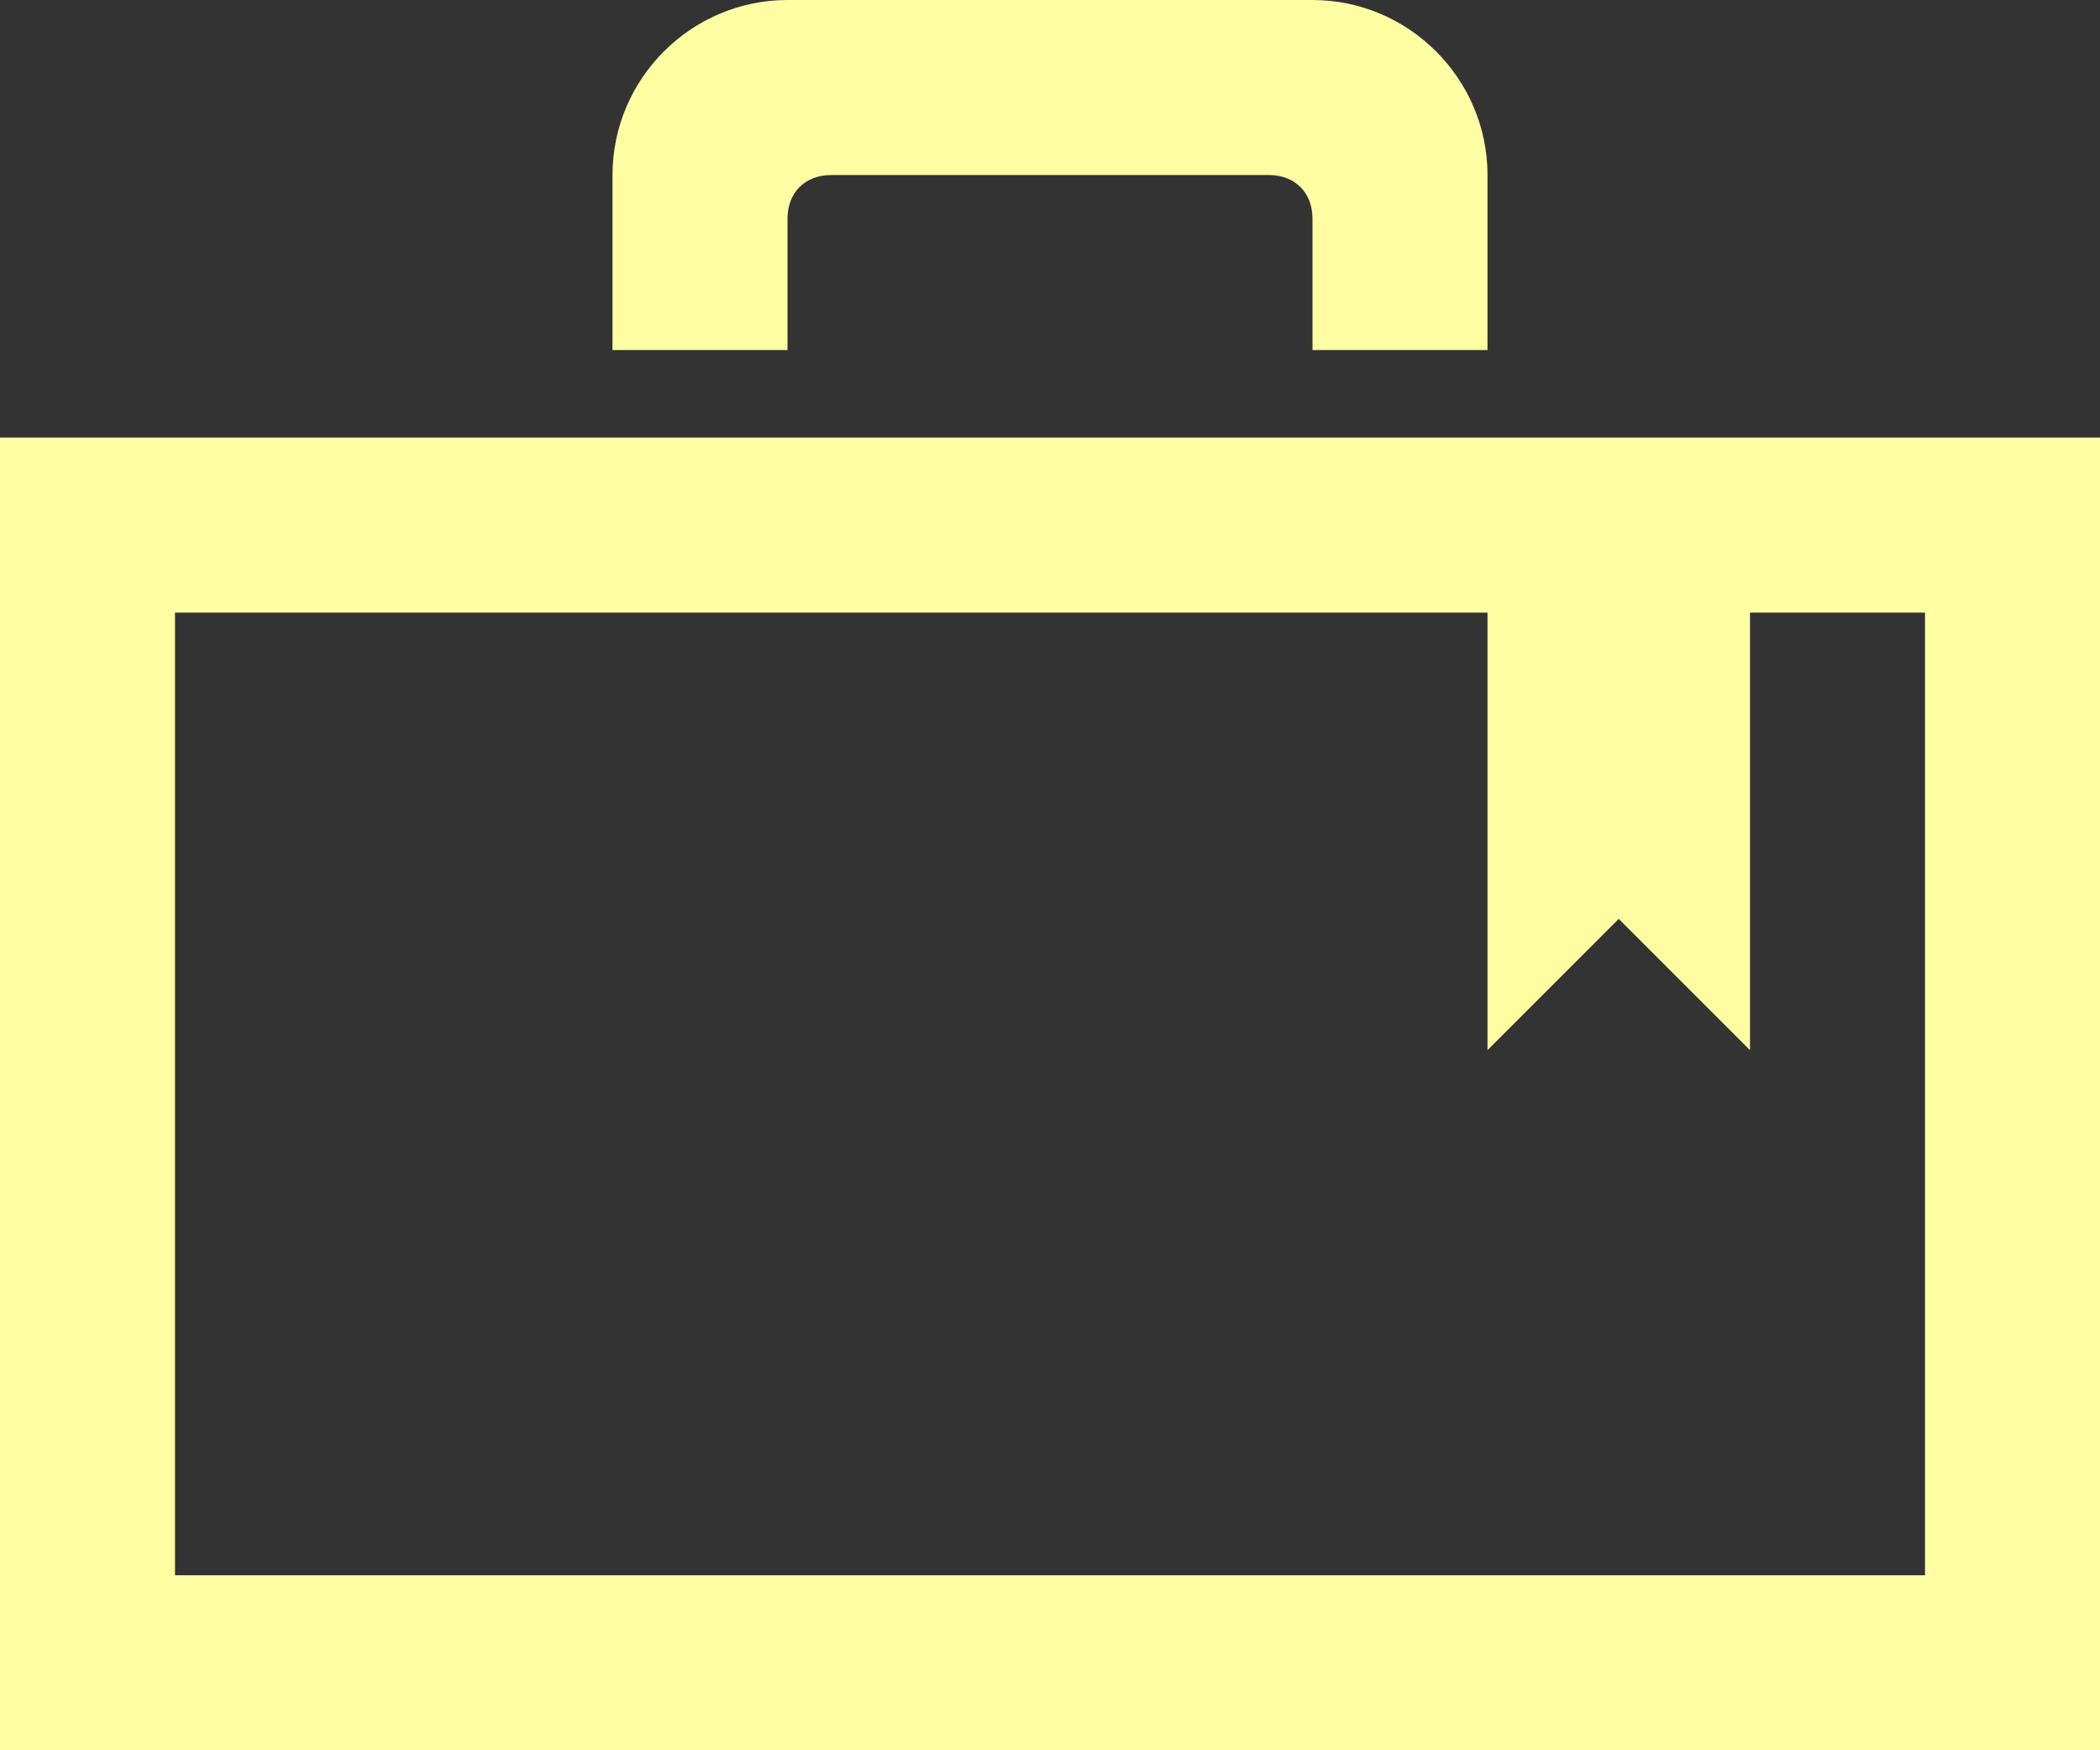 <?xml version="1.0" encoding="utf-8"?>
<!-- Generator: Adobe Illustrator 19.0.1, SVG Export Plug-In . SVG Version: 6.00 Build 0)  -->
<svg version="1.1" id="Слой_1" xmlns="http://www.w3.org/2000/svg" xmlns:xlink="http://www.w3.org/1999/xlink" x="0px" y="0px"
	 viewBox="-285 410.9 24 20" enable-background="new -285 410.9 24 20" xml:space="preserve">
<rect x="-285" y="410.9" width="24" height="20" fill="#333333" stroke="none"/>
<path id="path-1" fill="#FFFEA3" d="M-276,414.9h-2v-2c0-1.1,0.9-2,2-2h6c1.1,0,2,0.9,2,2v2h-2v-1.5c0-0.3-0.2-0.5-0.5-0.5h-5
	c-0.3,0-0.5,0.2-0.5,0.5V414.9z M-263,428.9h-20v-11h15v5l1.5-1.5l1.5,1.5v-5h2V428.9z M-285,415.9v15h24v-15H-285z"/>
</svg>
